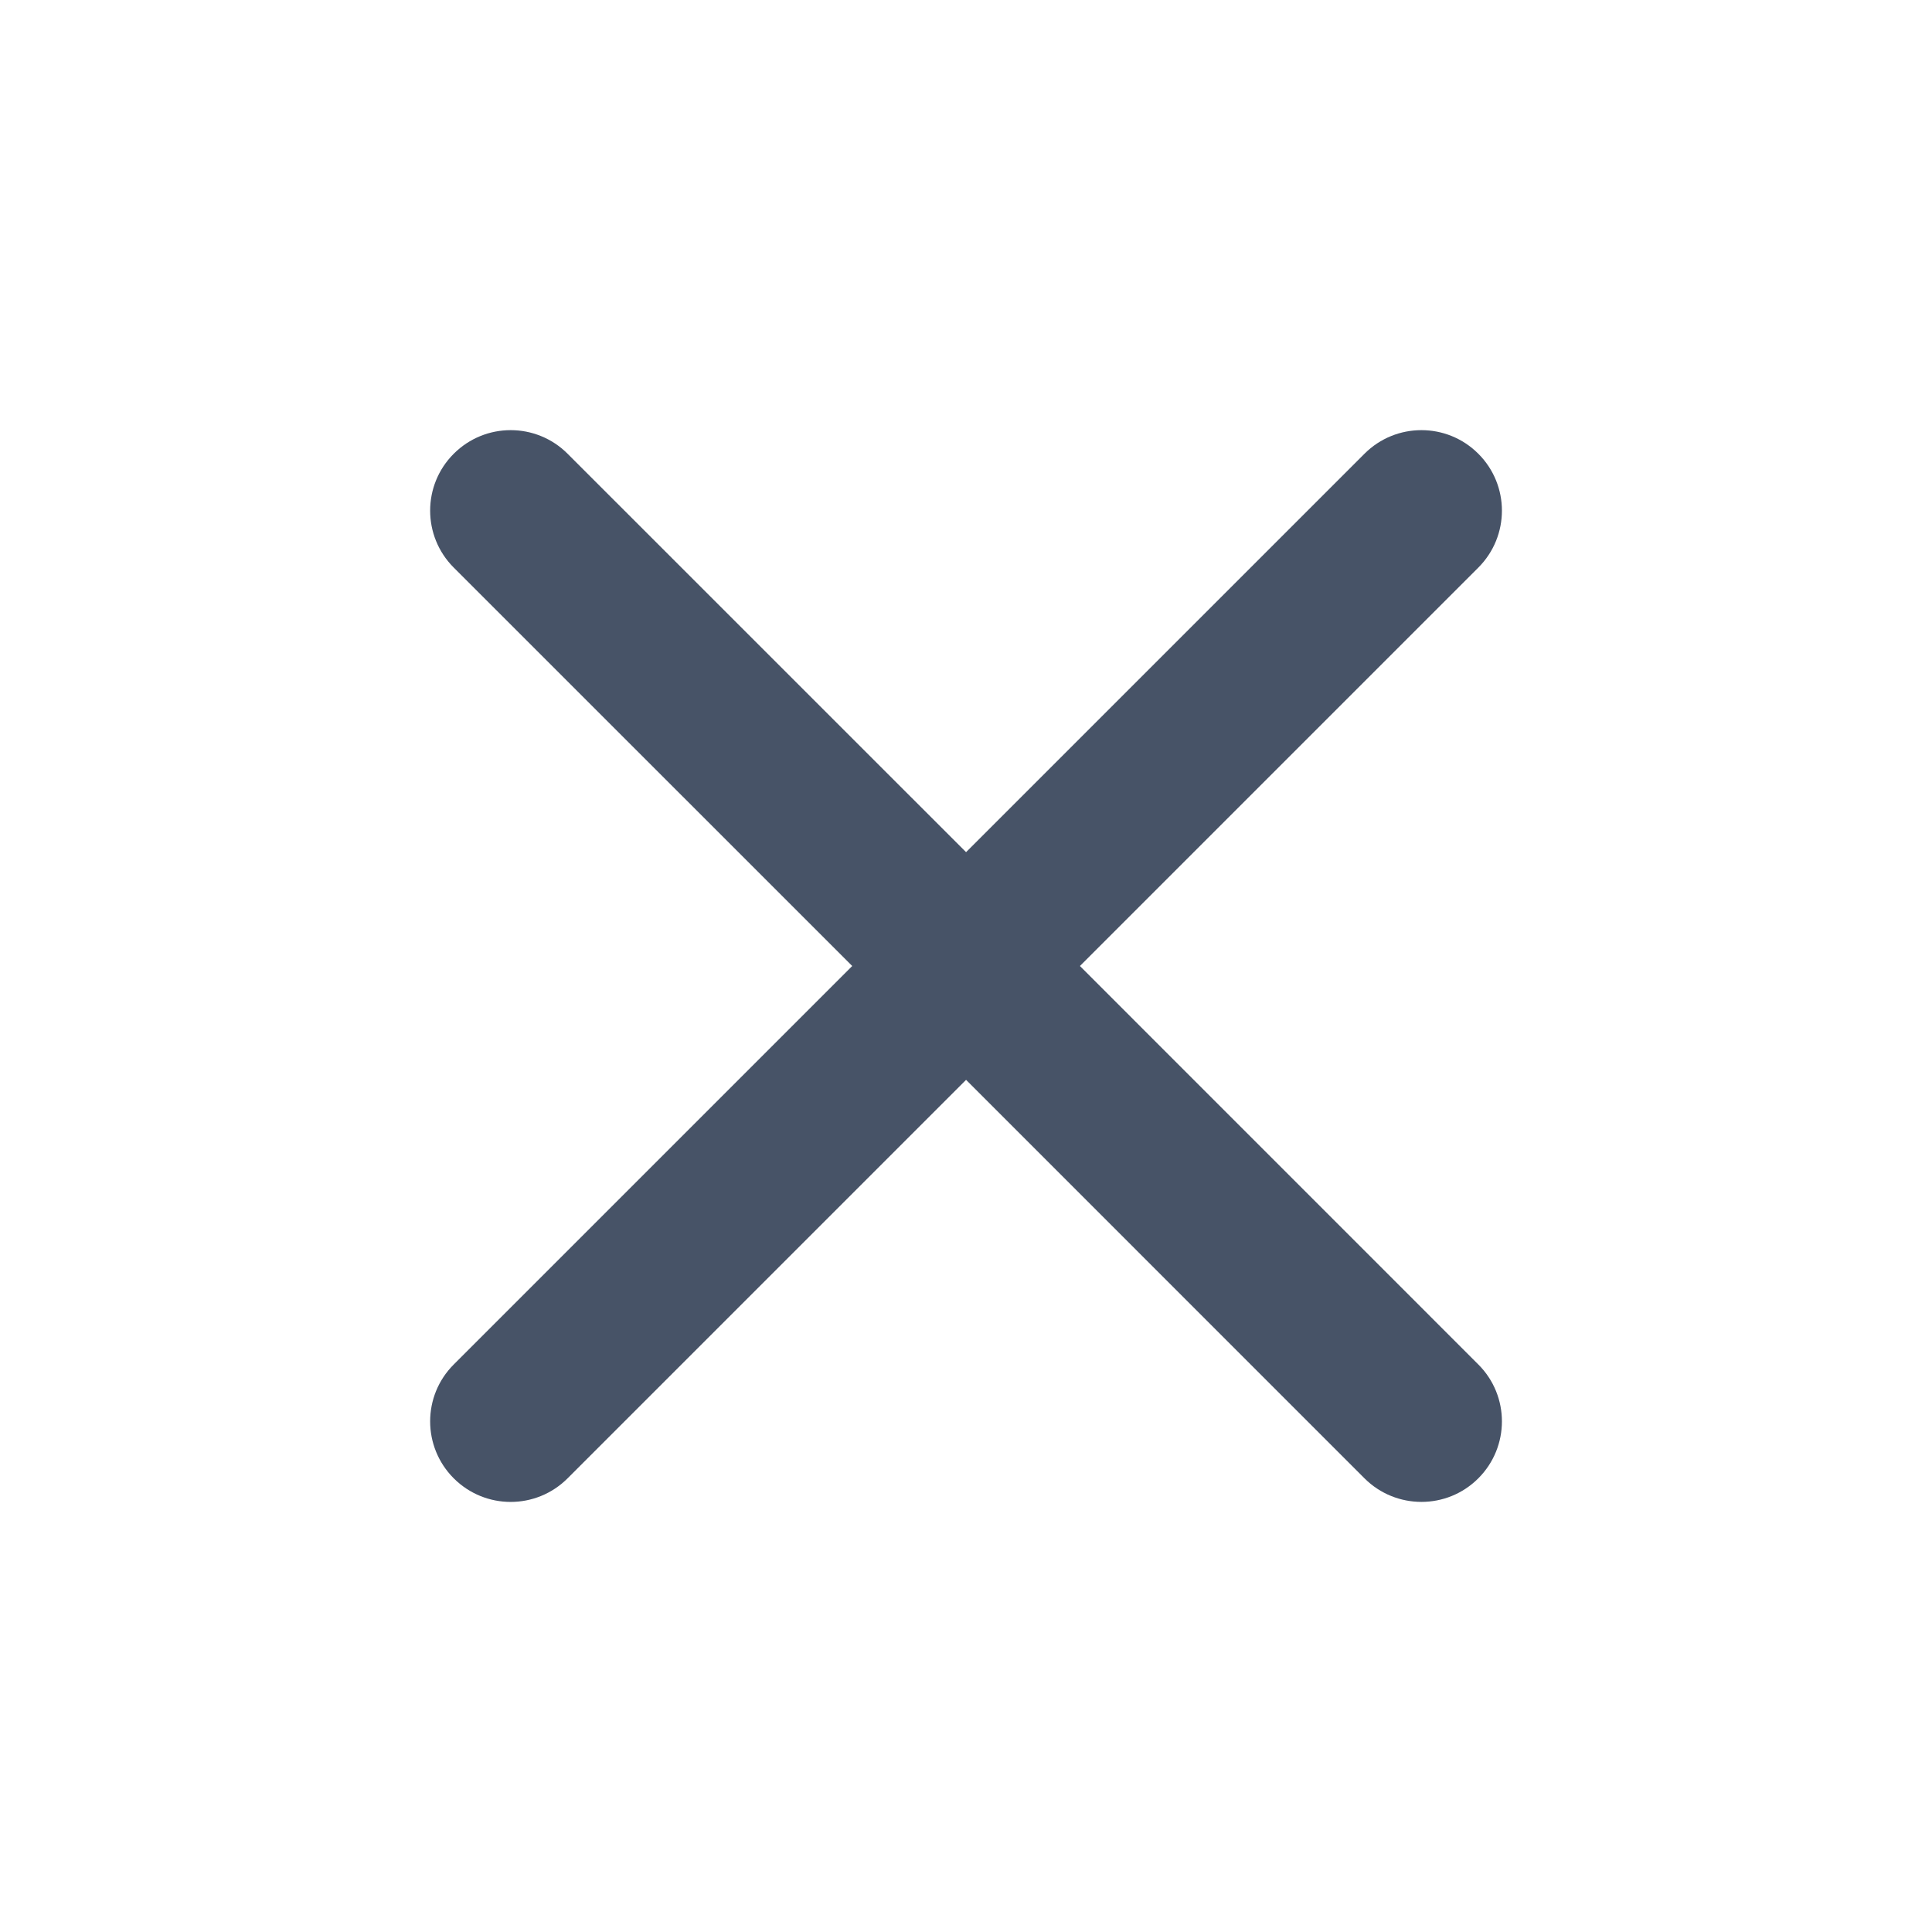 <svg width="28" height="28" viewBox="0 0 28 28" fill="none" xmlns="http://www.w3.org/2000/svg">
<path d="M8.226 6.576C7.77 6.12 7.032 6.12 6.576 6.576C6.12 7.031 6.12 7.77 6.576 8.226L12.351 14L6.576 19.775C6.12 20.23 6.12 20.969 6.576 21.425C7.032 21.881 7.77 21.881 8.226 21.425L14.001 15.65L19.775 21.425C20.231 21.88 20.97 21.881 21.425 21.425C21.881 20.969 21.881 20.23 21.425 19.775L15.651 14L21.425 8.226C21.881 7.77 21.881 7.031 21.425 6.576C20.97 6.12 20.231 6.12 19.775 6.576L14.001 12.35L8.226 6.576Z" fill="#475367"/>
</svg>
